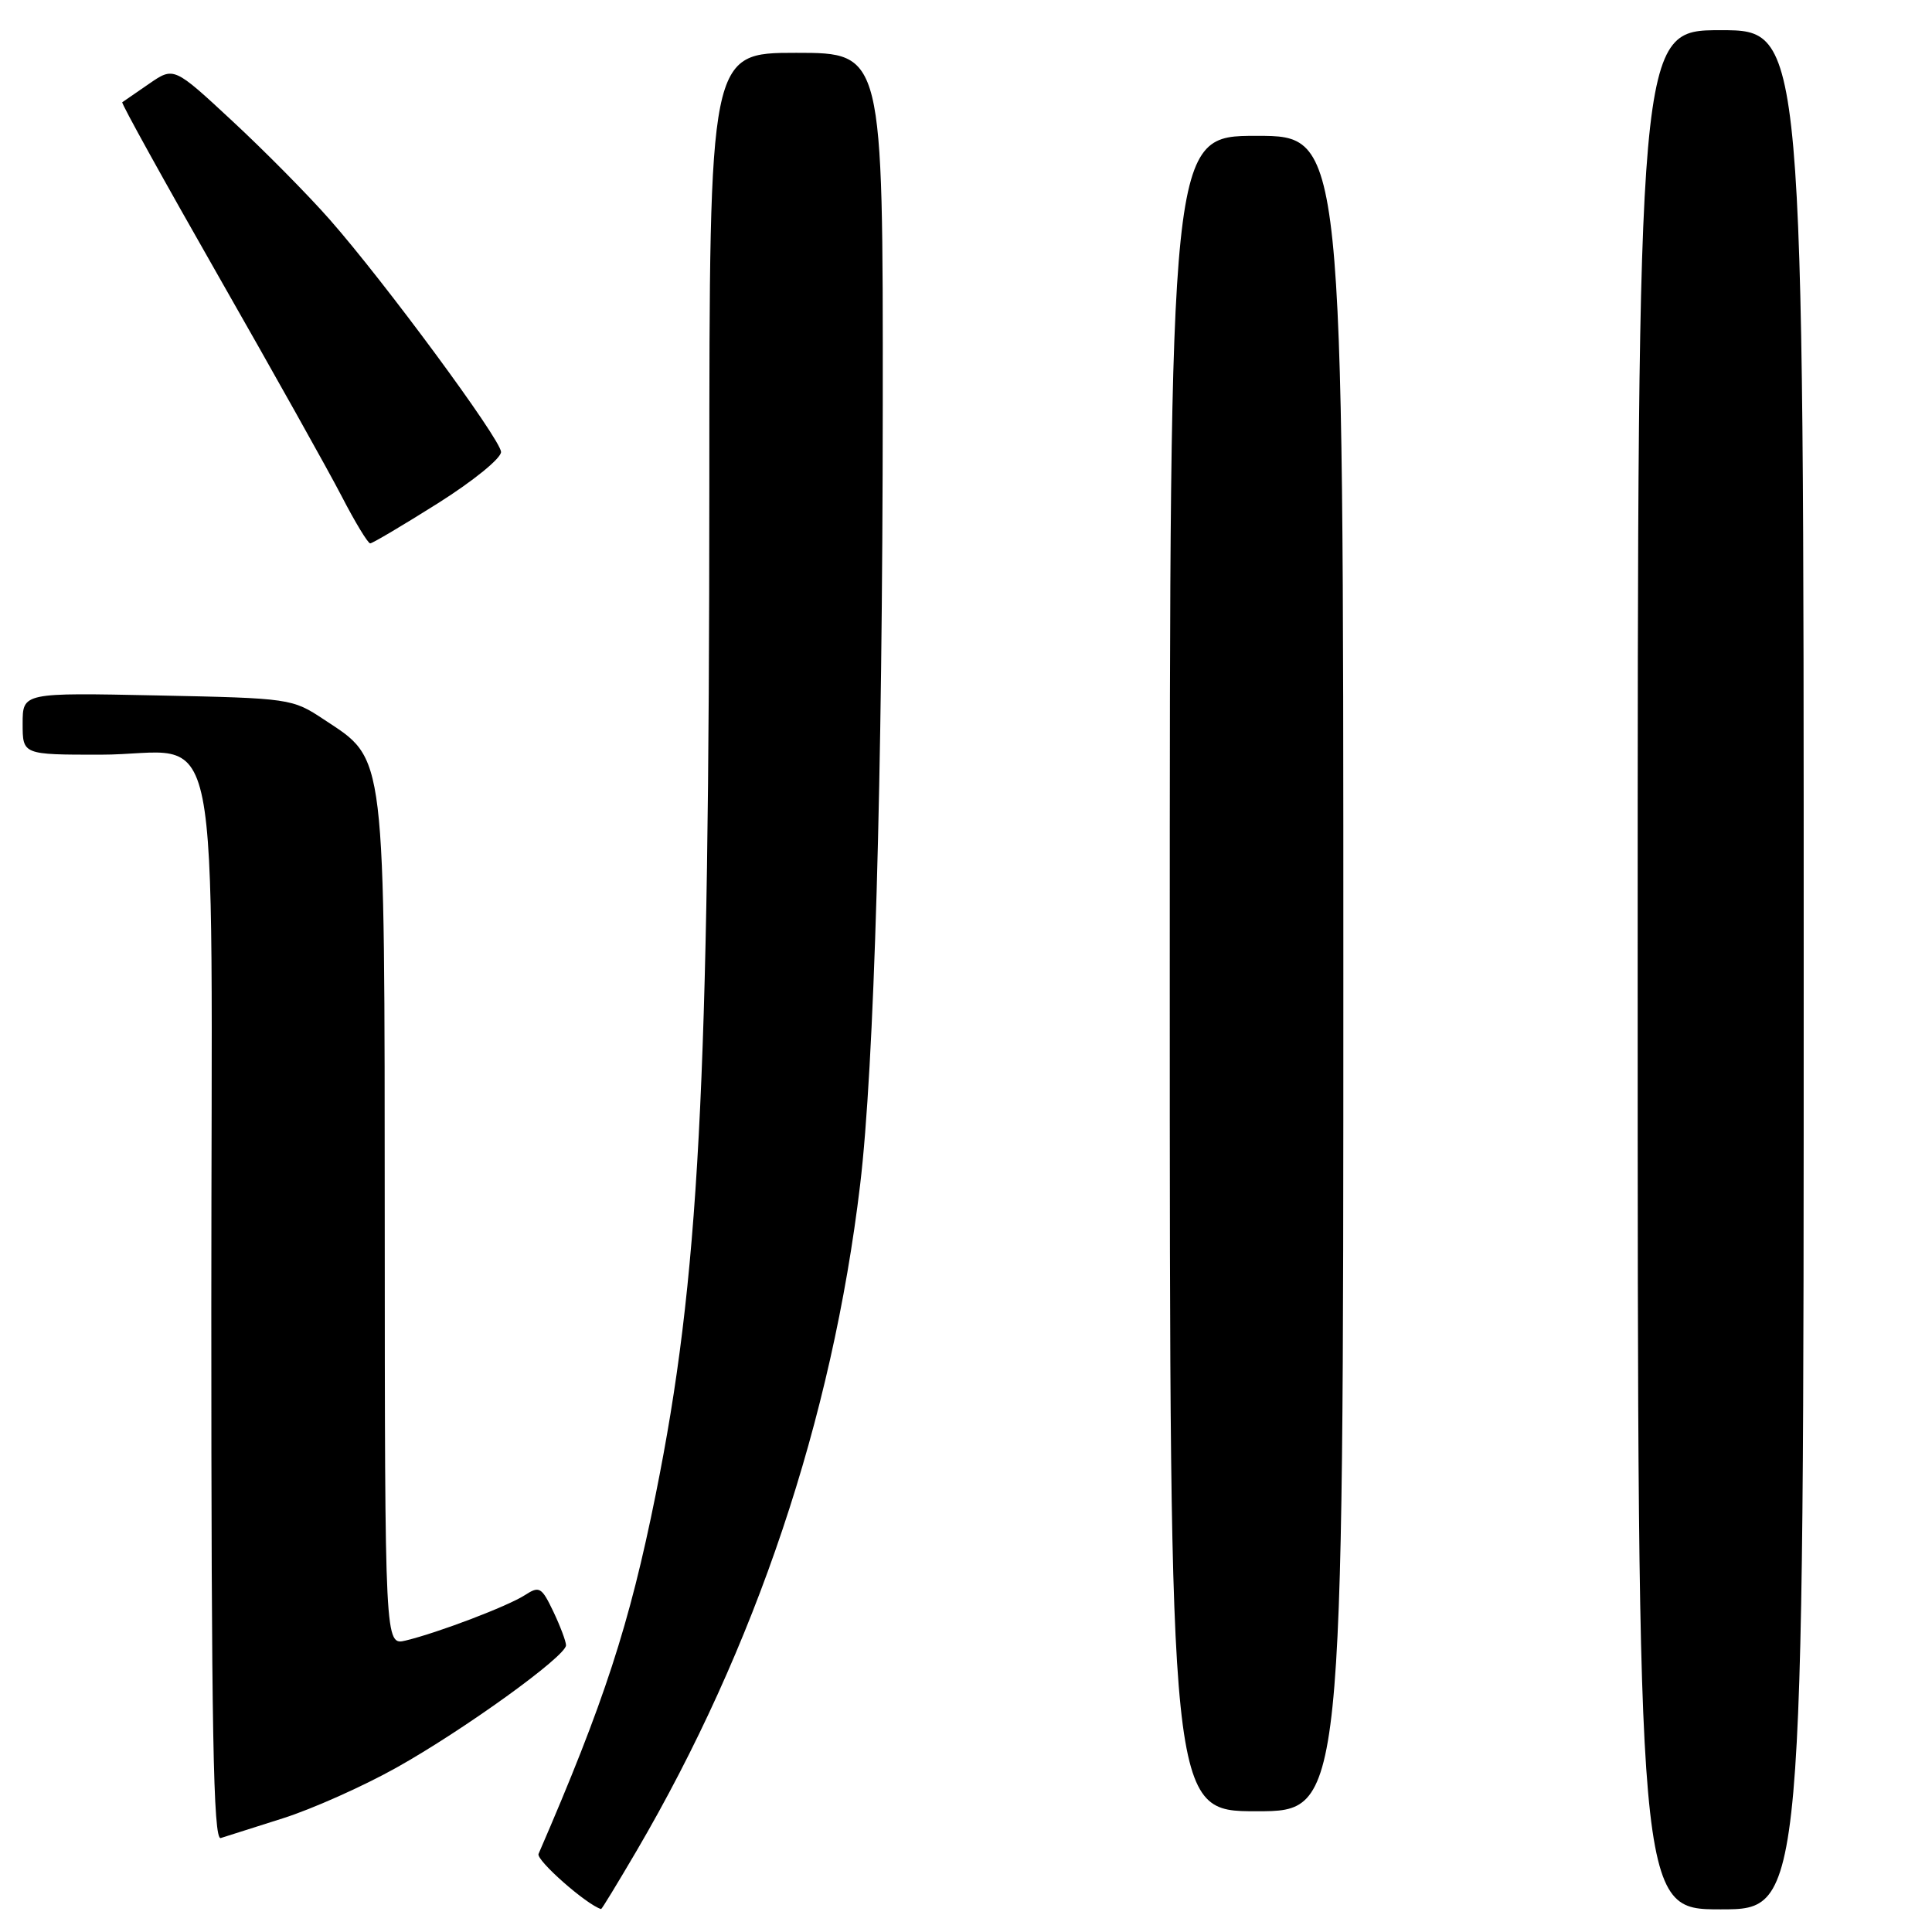<?xml version="1.0" encoding="UTF-8" standalone="no"?>
<!DOCTYPE svg PUBLIC "-//W3C//DTD SVG 1.1//EN" "http://www.w3.org/Graphics/SVG/1.1/DTD/svg11.dtd" >
<svg xmlns="http://www.w3.org/2000/svg" xmlns:xlink="http://www.w3.org/1999/xlink" version="1.1" viewBox="0 0 256 256">
 <g >
 <path fill="currentColor"
d=" M 84.35 245.25 C 100.11 218.33 110.26 188.09 113.97 157.00 C 115.84 141.36 116.94 103.33 116.97 53.75 C 117.00 7.00 117.00 7.00 105.50 7.00 C 94.00 7.00 94.00 7.00 93.99 64.25 C 93.97 144.29 92.63 169.49 86.89 198.00 C 83.40 215.33 80.08 225.51 71.36 245.65 C 71.00 246.47 77.73 252.40 79.65 252.96 C 79.74 252.98 81.85 249.51 84.35 245.25 Z  M 239.00 128.50 C 239.00 4.00 239.00 4.00 228.00 4.00 C 217.00 4.00 217.00 4.00 217.00 128.50 C 217.00 253.00 217.00 253.00 228.00 253.00 C 239.00 253.00 239.00 253.00 239.00 128.50 Z  M 37.50 240.93 C 41.35 239.71 48.10 236.70 52.50 234.24 C 61.44 229.24 75.00 219.46 75.00 218.01 C 75.00 217.49 74.24 215.48 73.32 213.54 C 71.77 210.30 71.47 210.12 69.57 211.35 C 67.29 212.83 58.06 216.34 53.75 217.38 C 51.00 218.04 51.00 218.04 50.98 162.27 C 50.95 98.85 51.19 100.80 42.91 95.33 C 38.73 92.56 38.43 92.51 20.84 92.15 C 3.00 91.78 3.00 91.78 3.00 95.89 C 3.00 100.00 3.00 100.00 13.28 100.00 C 29.80 100.00 28.00 91.03 28.00 173.53 C 28.00 229.40 28.26 243.86 29.25 243.55 C 29.94 243.33 33.65 242.16 37.50 240.93 Z  M 178.00 129.00 C 178.00 18.00 178.00 18.00 166.50 18.00 C 155.00 18.00 155.00 18.00 155.00 129.00 C 155.00 240.00 155.00 240.00 166.50 240.00 C 178.00 240.00 178.00 240.00 178.00 129.00 Z  M 58.05 66.67 C 62.74 63.71 66.45 60.69 66.39 59.87 C 66.27 58.11 50.95 37.34 43.68 29.08 C 40.83 25.84 35.02 19.96 30.77 16.02 C 23.04 8.84 23.04 8.84 19.77 11.09 C 17.97 12.34 16.37 13.44 16.20 13.55 C 16.04 13.67 21.79 24.05 28.97 36.63 C 36.15 49.21 43.49 62.31 45.27 65.75 C 47.04 69.18 48.75 71.99 49.05 72.00 C 49.35 72.00 53.40 69.60 58.05 66.67 Z "/>
</g>
</svg>